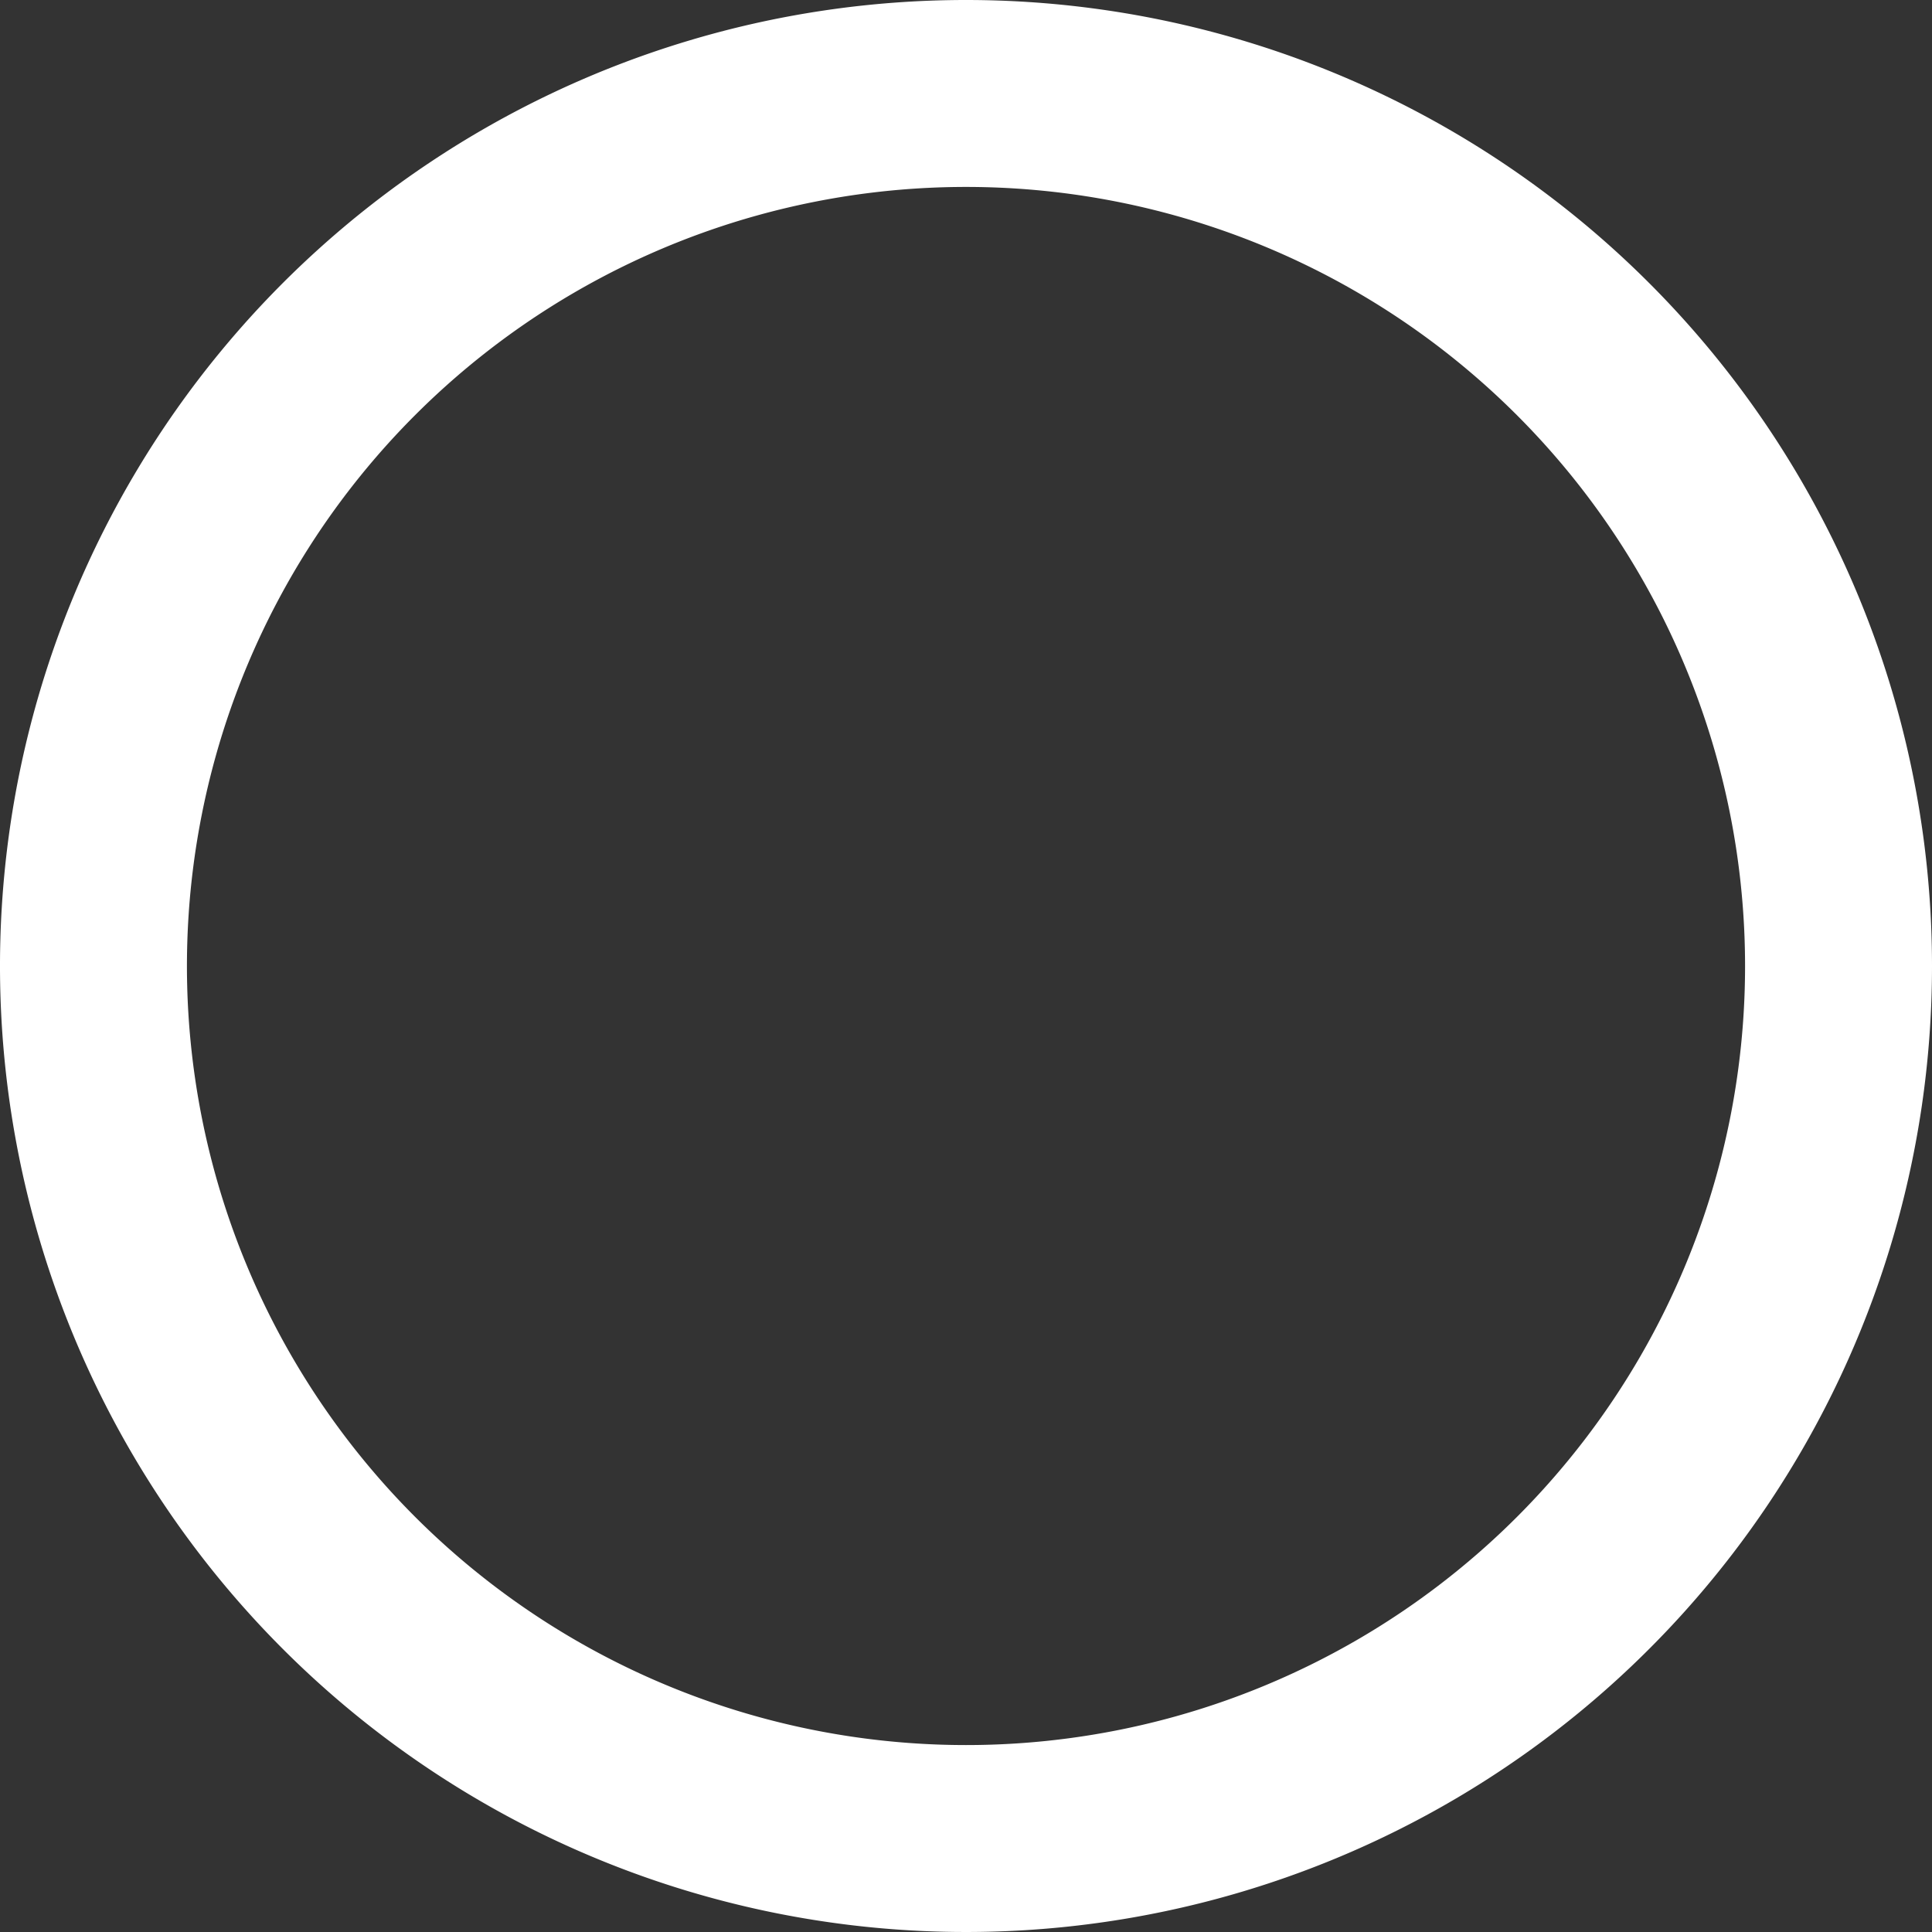 <svg xmlns="http://www.w3.org/2000/svg" width="25" height="25" viewBox="0 0 25 25">
    <rect x="0" y="0" width="25" height="25" fill="#333333" stroke="none"/>
    <path fill="#fff" d="M20.5 8A12.5 12.5 0 1 0 33 20.5 12.5 12.5 0 0 0 20.5 8zm0 22.581A10.081 10.081 0 1 1 30.581 20.5 10.078 10.078 0 0 1 20.5 30.581z" transform="translate(-8 -8)"/>
</svg>
